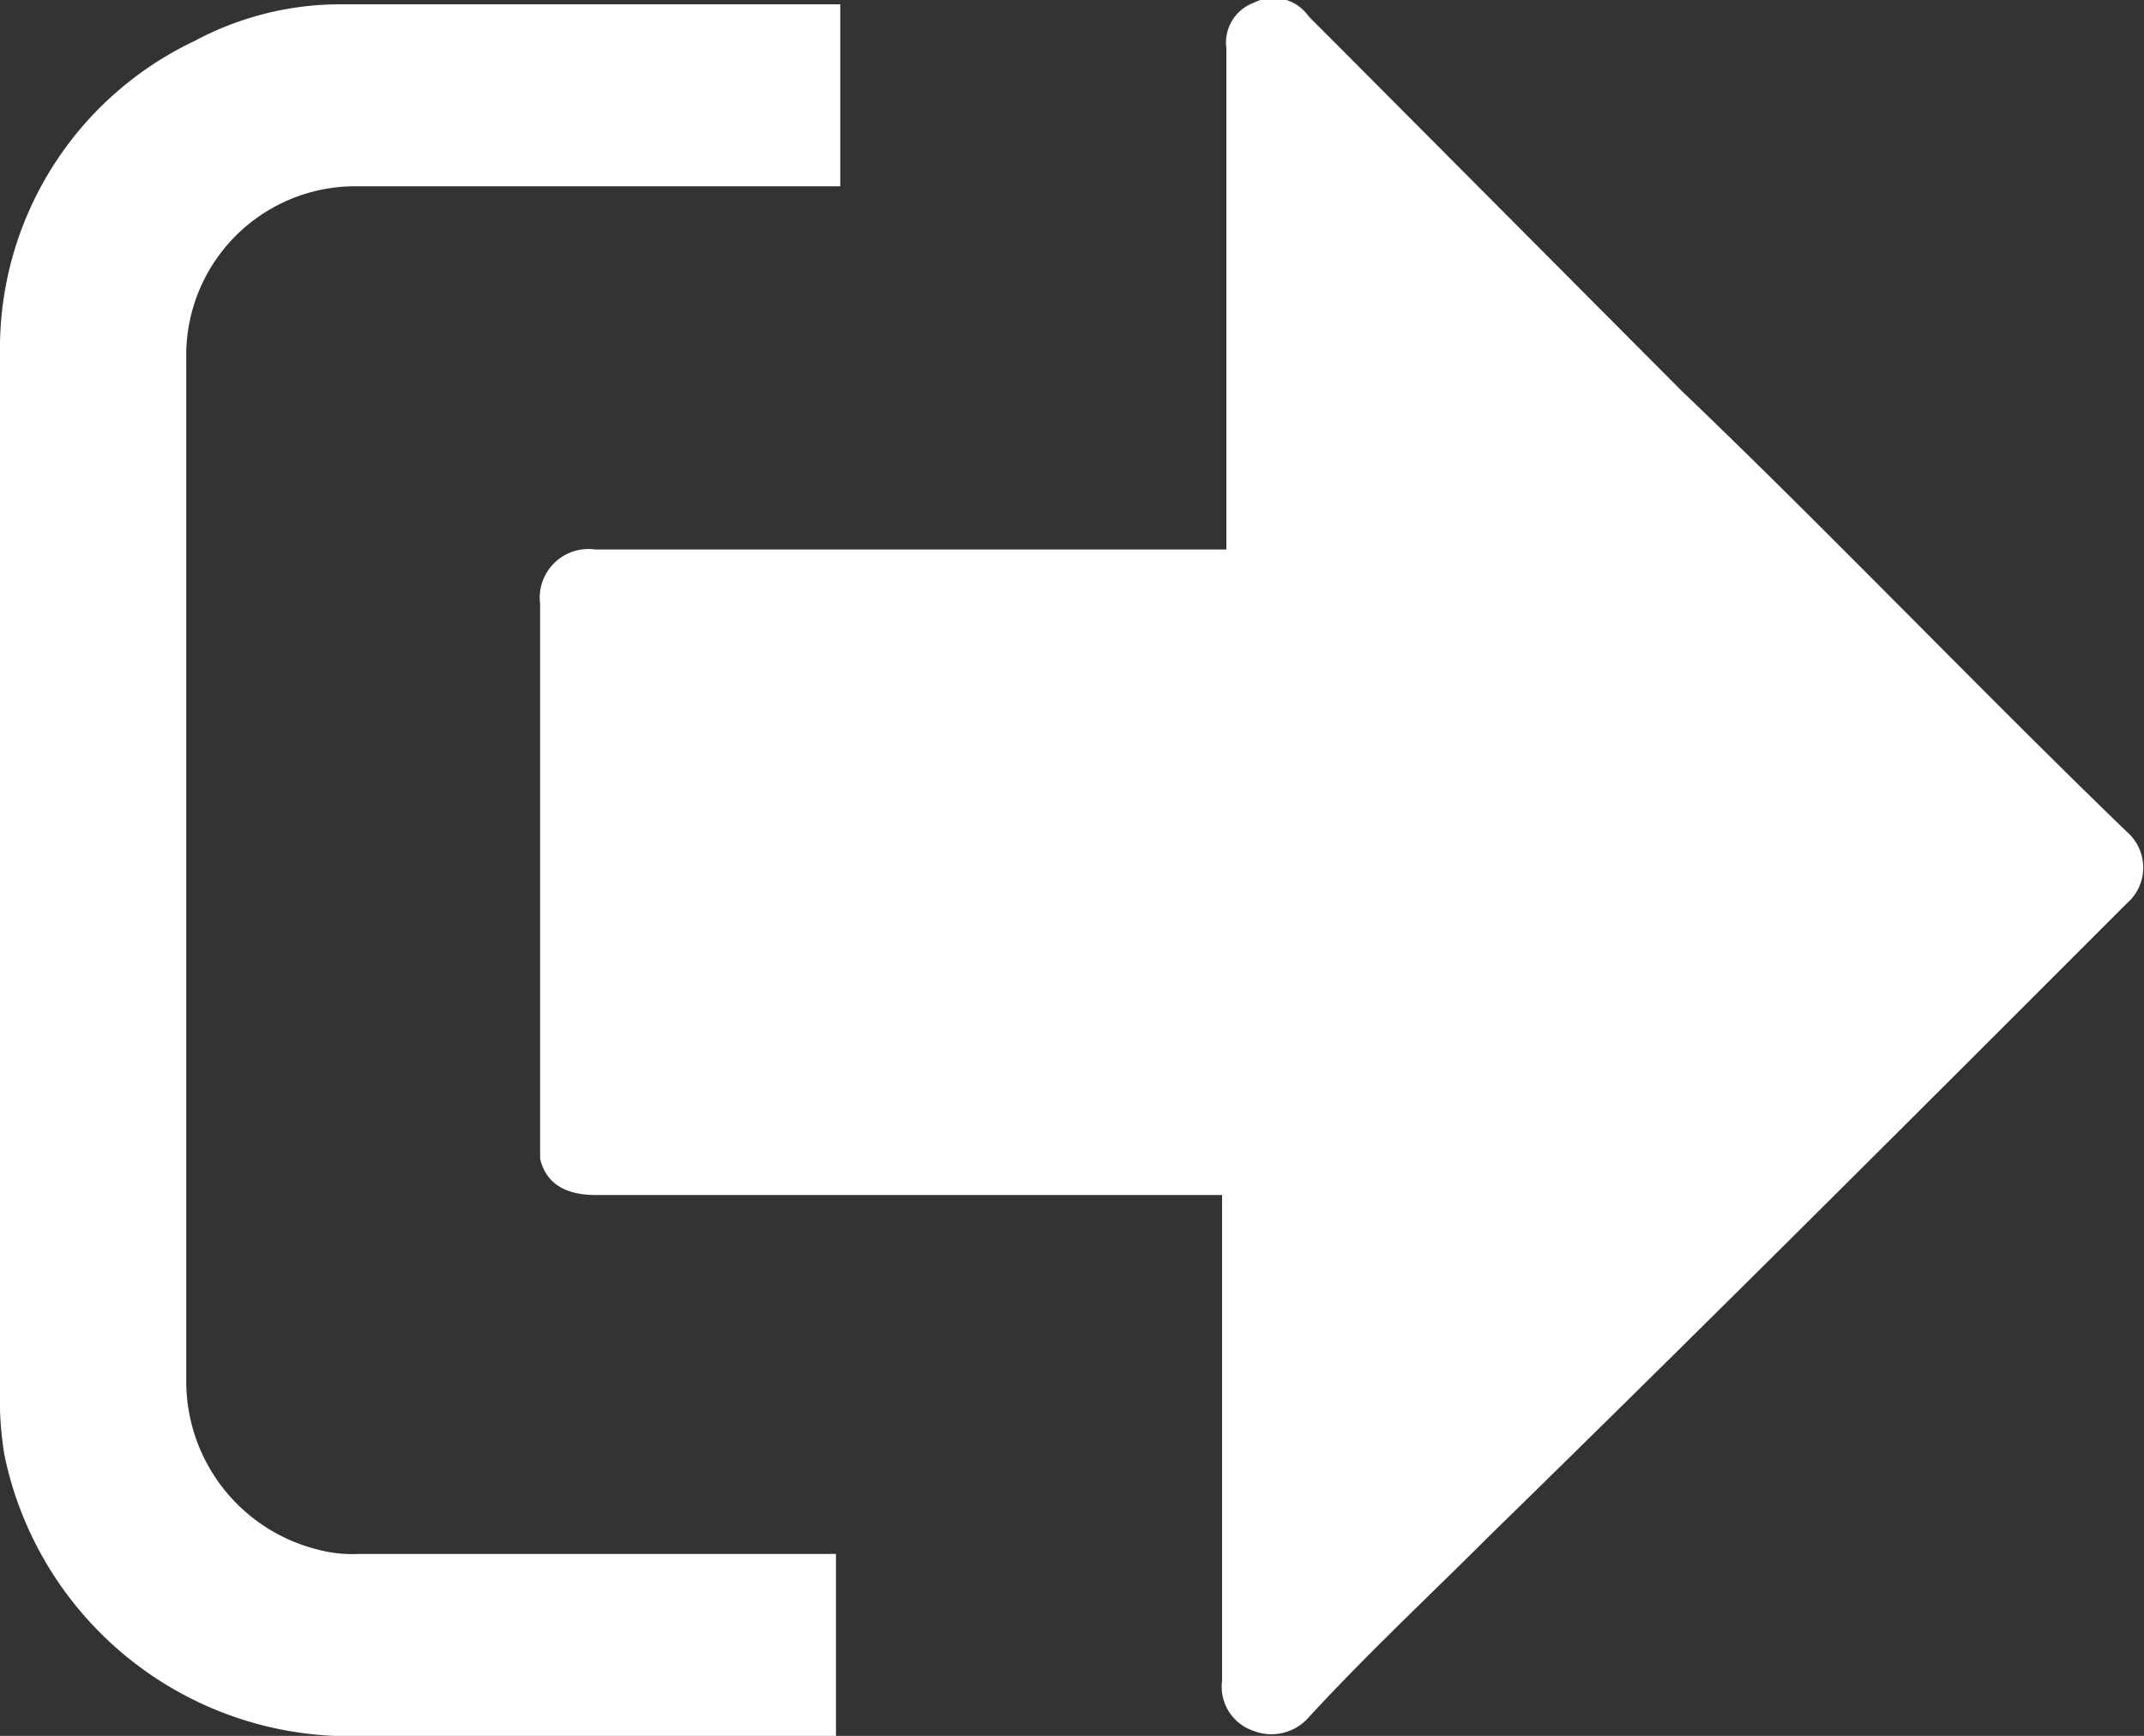 <svg id="图层_1" data-name="图层 1" xmlns="http://www.w3.org/2000/svg" viewBox="0 0 29.93 24.23"><rect x="0" y="0" width="29.93" height="24.23" fill="#333333" stroke="none"/><defs><style>.cls-1{fill:#fff;}</style></defs><title>退出登陆</title><path class="cls-1" d="M17.09,19.16H8.34c-.45,0-.7-.19-.77-.51V10.91a.68.68,0,0,1,.77-.76h8.81v-7a.59.59,0,0,1,.38-.63.6.6,0,0,1,.77.19l.38.38L23.5,7.93c2.09,2,4.12,4.13,6.22,6.16a.66.66,0,0,1,0,1c-3,3-5.9,5.9-8.89,8.82-.82.82-1.71,1.65-2.53,2.54a.69.69,0,0,1-.77.19.65.65,0,0,1-.44-.7V19.16ZM11.76,2.54V5.08H5A2.36,2.36,0,0,0,2.63,7.49V21.76a2.42,2.42,0,0,0,1.84,2.35,1.85,1.85,0,0,0,.57.06H11.7v2.54h-7A4.92,4.92,0,0,1,.09,22.78a5.11,5.11,0,0,1-.06-1V7.42A4.75,4.75,0,0,1,2.75,3.05a4.31,4.31,0,0,1,2-.51h7Z" transform="translate(-0.03 -2.48)"/></svg>